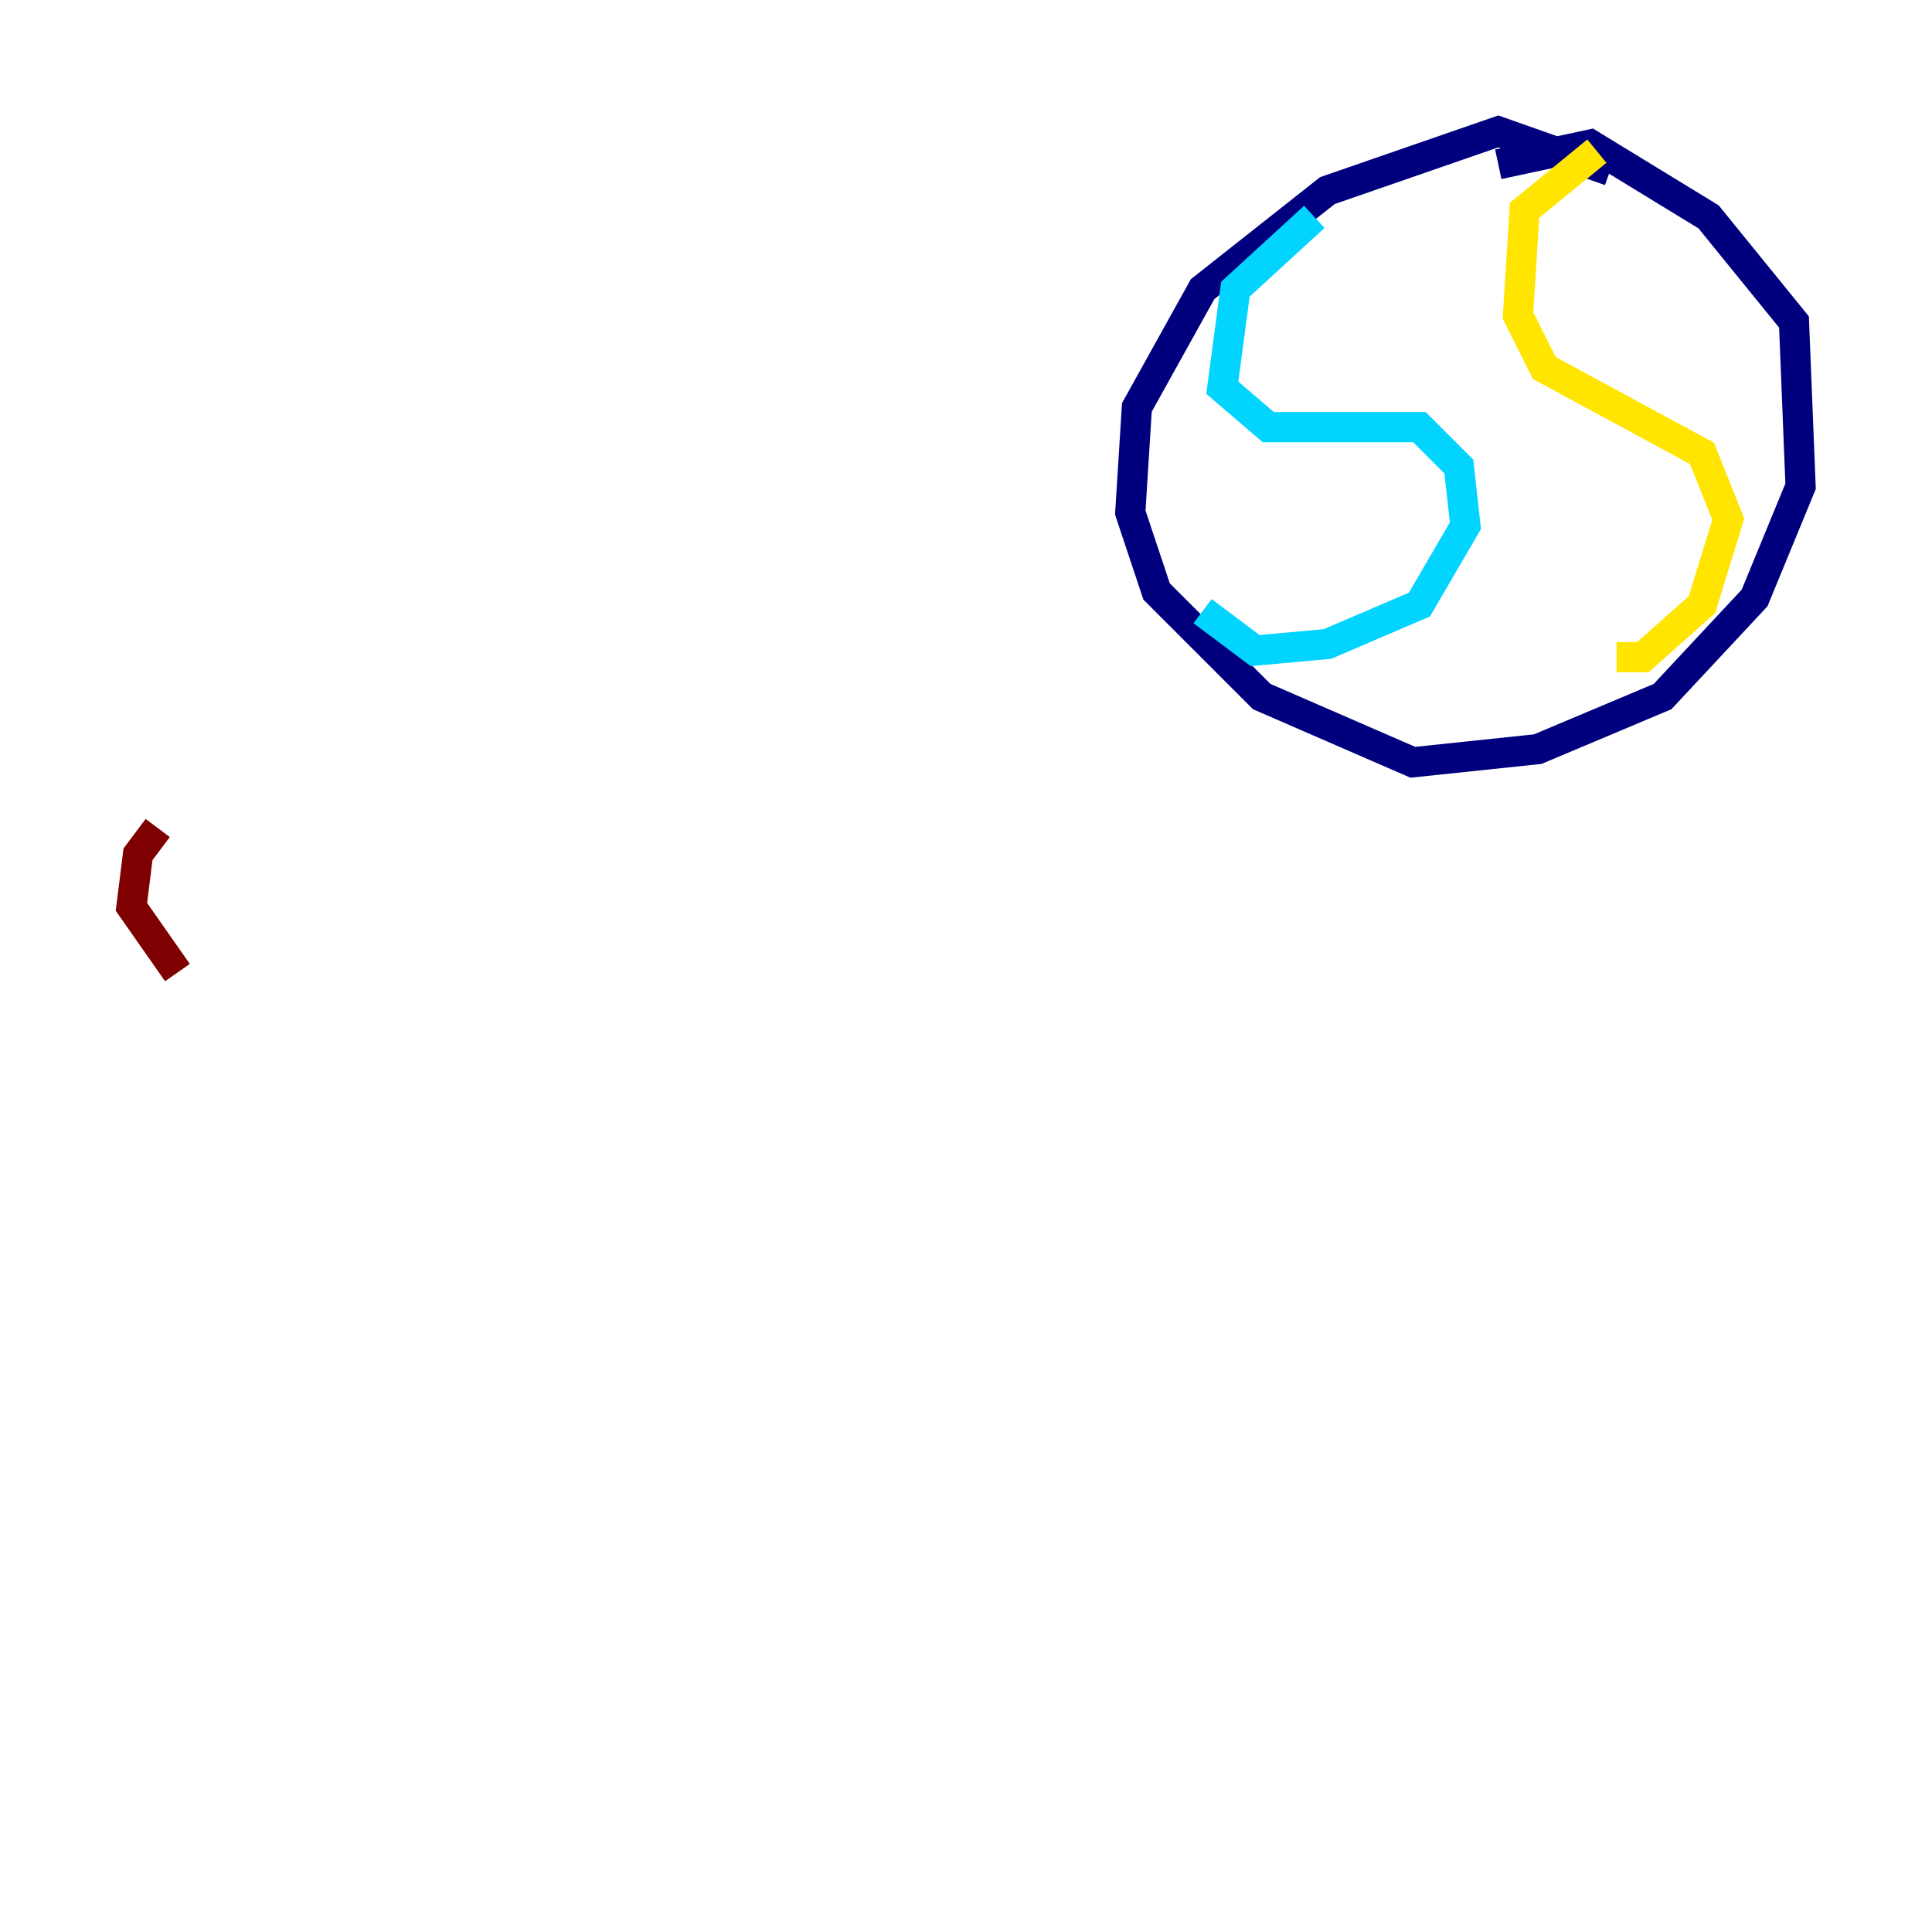 <?xml version="1.0" encoding="utf-8" ?>
<svg baseProfile="tiny" height="128" version="1.2" viewBox="0,0,128,128" width="128" xmlns="http://www.w3.org/2000/svg" xmlns:ev="http://www.w3.org/2001/xml-events" xmlns:xlink="http://www.w3.org/1999/xlink"><defs /><polyline fill="none" points="106.667,11.32 99.265,8.707 87.946,12.626 79.674,19.157 75.32,26.993 74.884,33.959 76.626,39.184 83.592,46.15 93.605,50.503 101.878,49.633 110.15,46.15 116.245,39.619 119.293,32.218 118.857,21.333 113.197,14.367 105.361,9.578 99.265,10.884" stroke="#00007f" stroke-width="2" /><polyline fill="none" points="87.075,14.367 81.85,19.157 80.98,25.687 84.027,28.299 94.041,28.299 96.653,30.912 97.088,34.83 94.041,40.054 87.946,42.667 83.156,43.102 79.674,40.49" stroke="#00d4ff" stroke-width="2" /><polyline fill="none" points="105.796,10.014 101.007,13.932 100.571,20.898 102.313,24.381 112.762,30.041 114.503,34.395 112.762,40.054 108.844,43.537 107.102,43.537" stroke="#ffe500" stroke-width="2" /><polyline fill="none" points="10.449,54.857 9.143,56.599 8.707,60.082 11.755,64.435" stroke="#7f0000" stroke-width="2" /></svg>